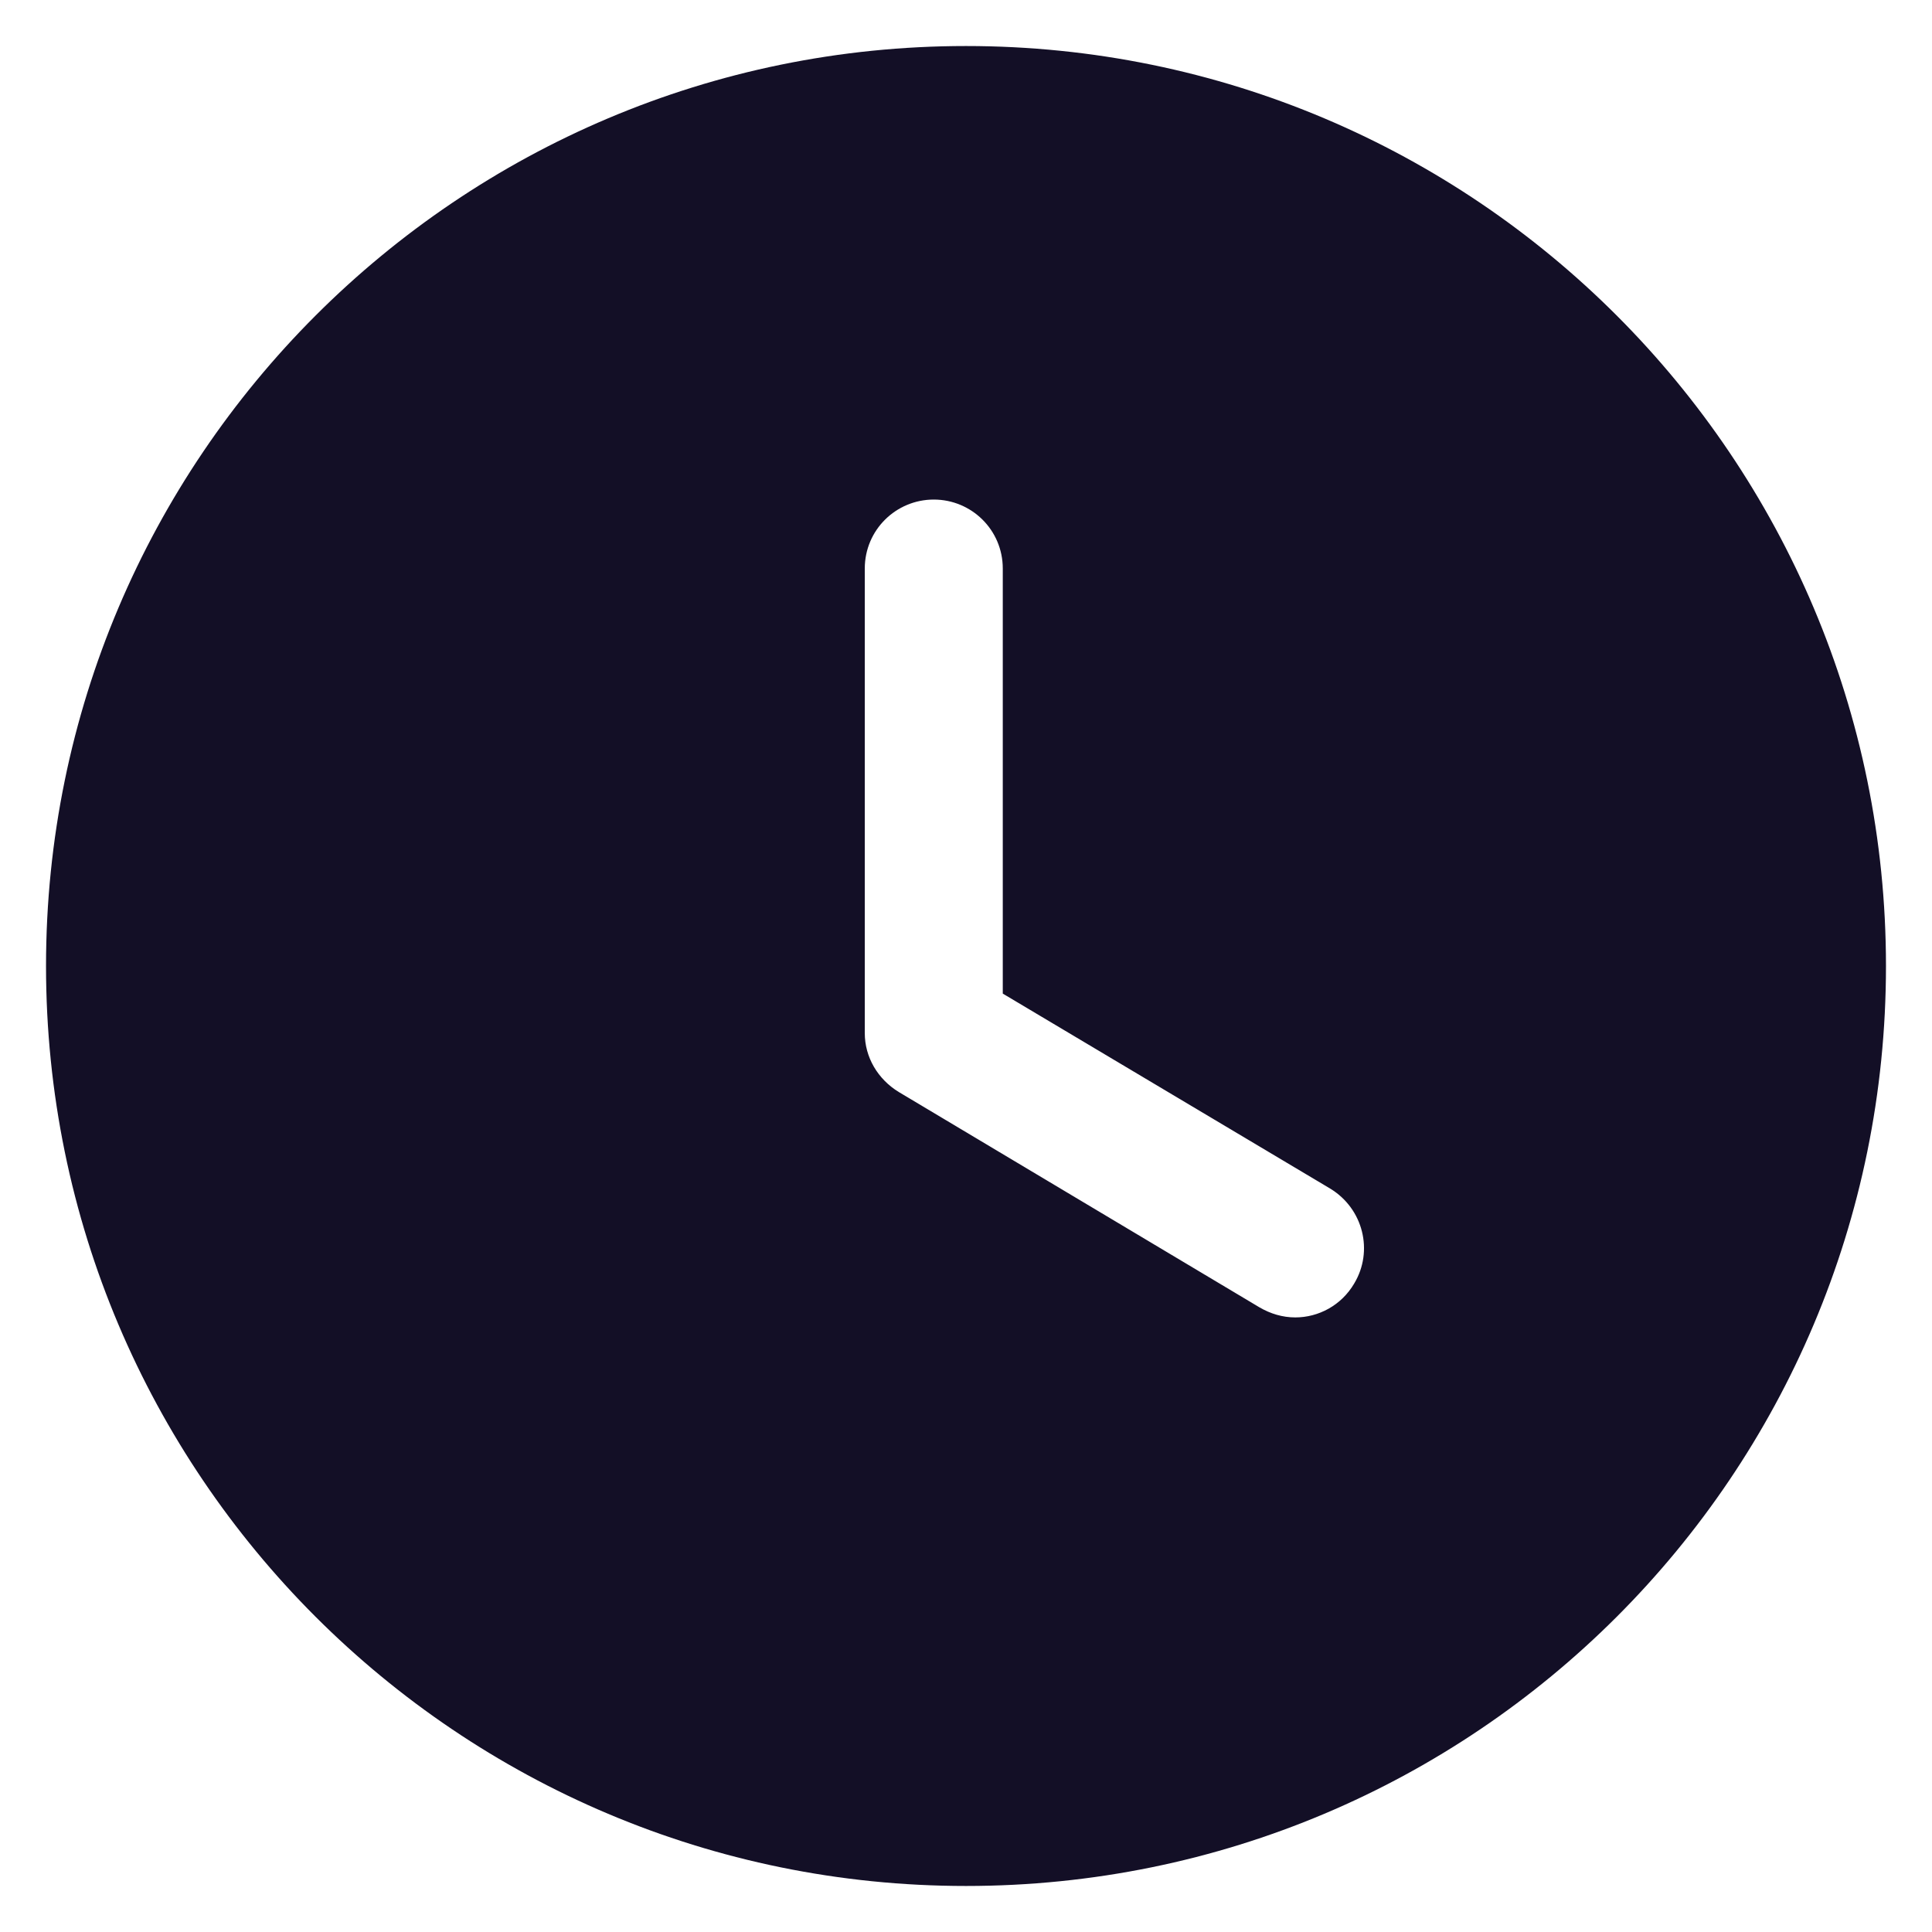 <svg width="28" height="28" viewBox="0 0 28 28" fill="none" xmlns="http://www.w3.org/2000/svg">
<path fill-rule="evenodd" clip-rule="evenodd" d="M14 27.333C6.64 27.333 0.667 21.373 0.667 14C0.667 6.64 6.64 0.667 14 0.667C21.373 0.667 27.333 6.64 27.333 14C27.333 21.373 21.373 27.333 14 27.333ZM18.253 18.947C18.413 19.04 18.587 19.093 18.773 19.093C19.107 19.093 19.44 18.92 19.627 18.6C19.907 18.133 19.76 17.52 19.28 17.227L14.533 14.4V8.24C14.533 7.68 14.08 7.24 13.533 7.24C12.986 7.24 12.533 7.68 12.533 8.24V14.973C12.533 15.32 12.72 15.64 13.027 15.827L18.253 18.947Z" fill="#130F26"/>
</svg>
